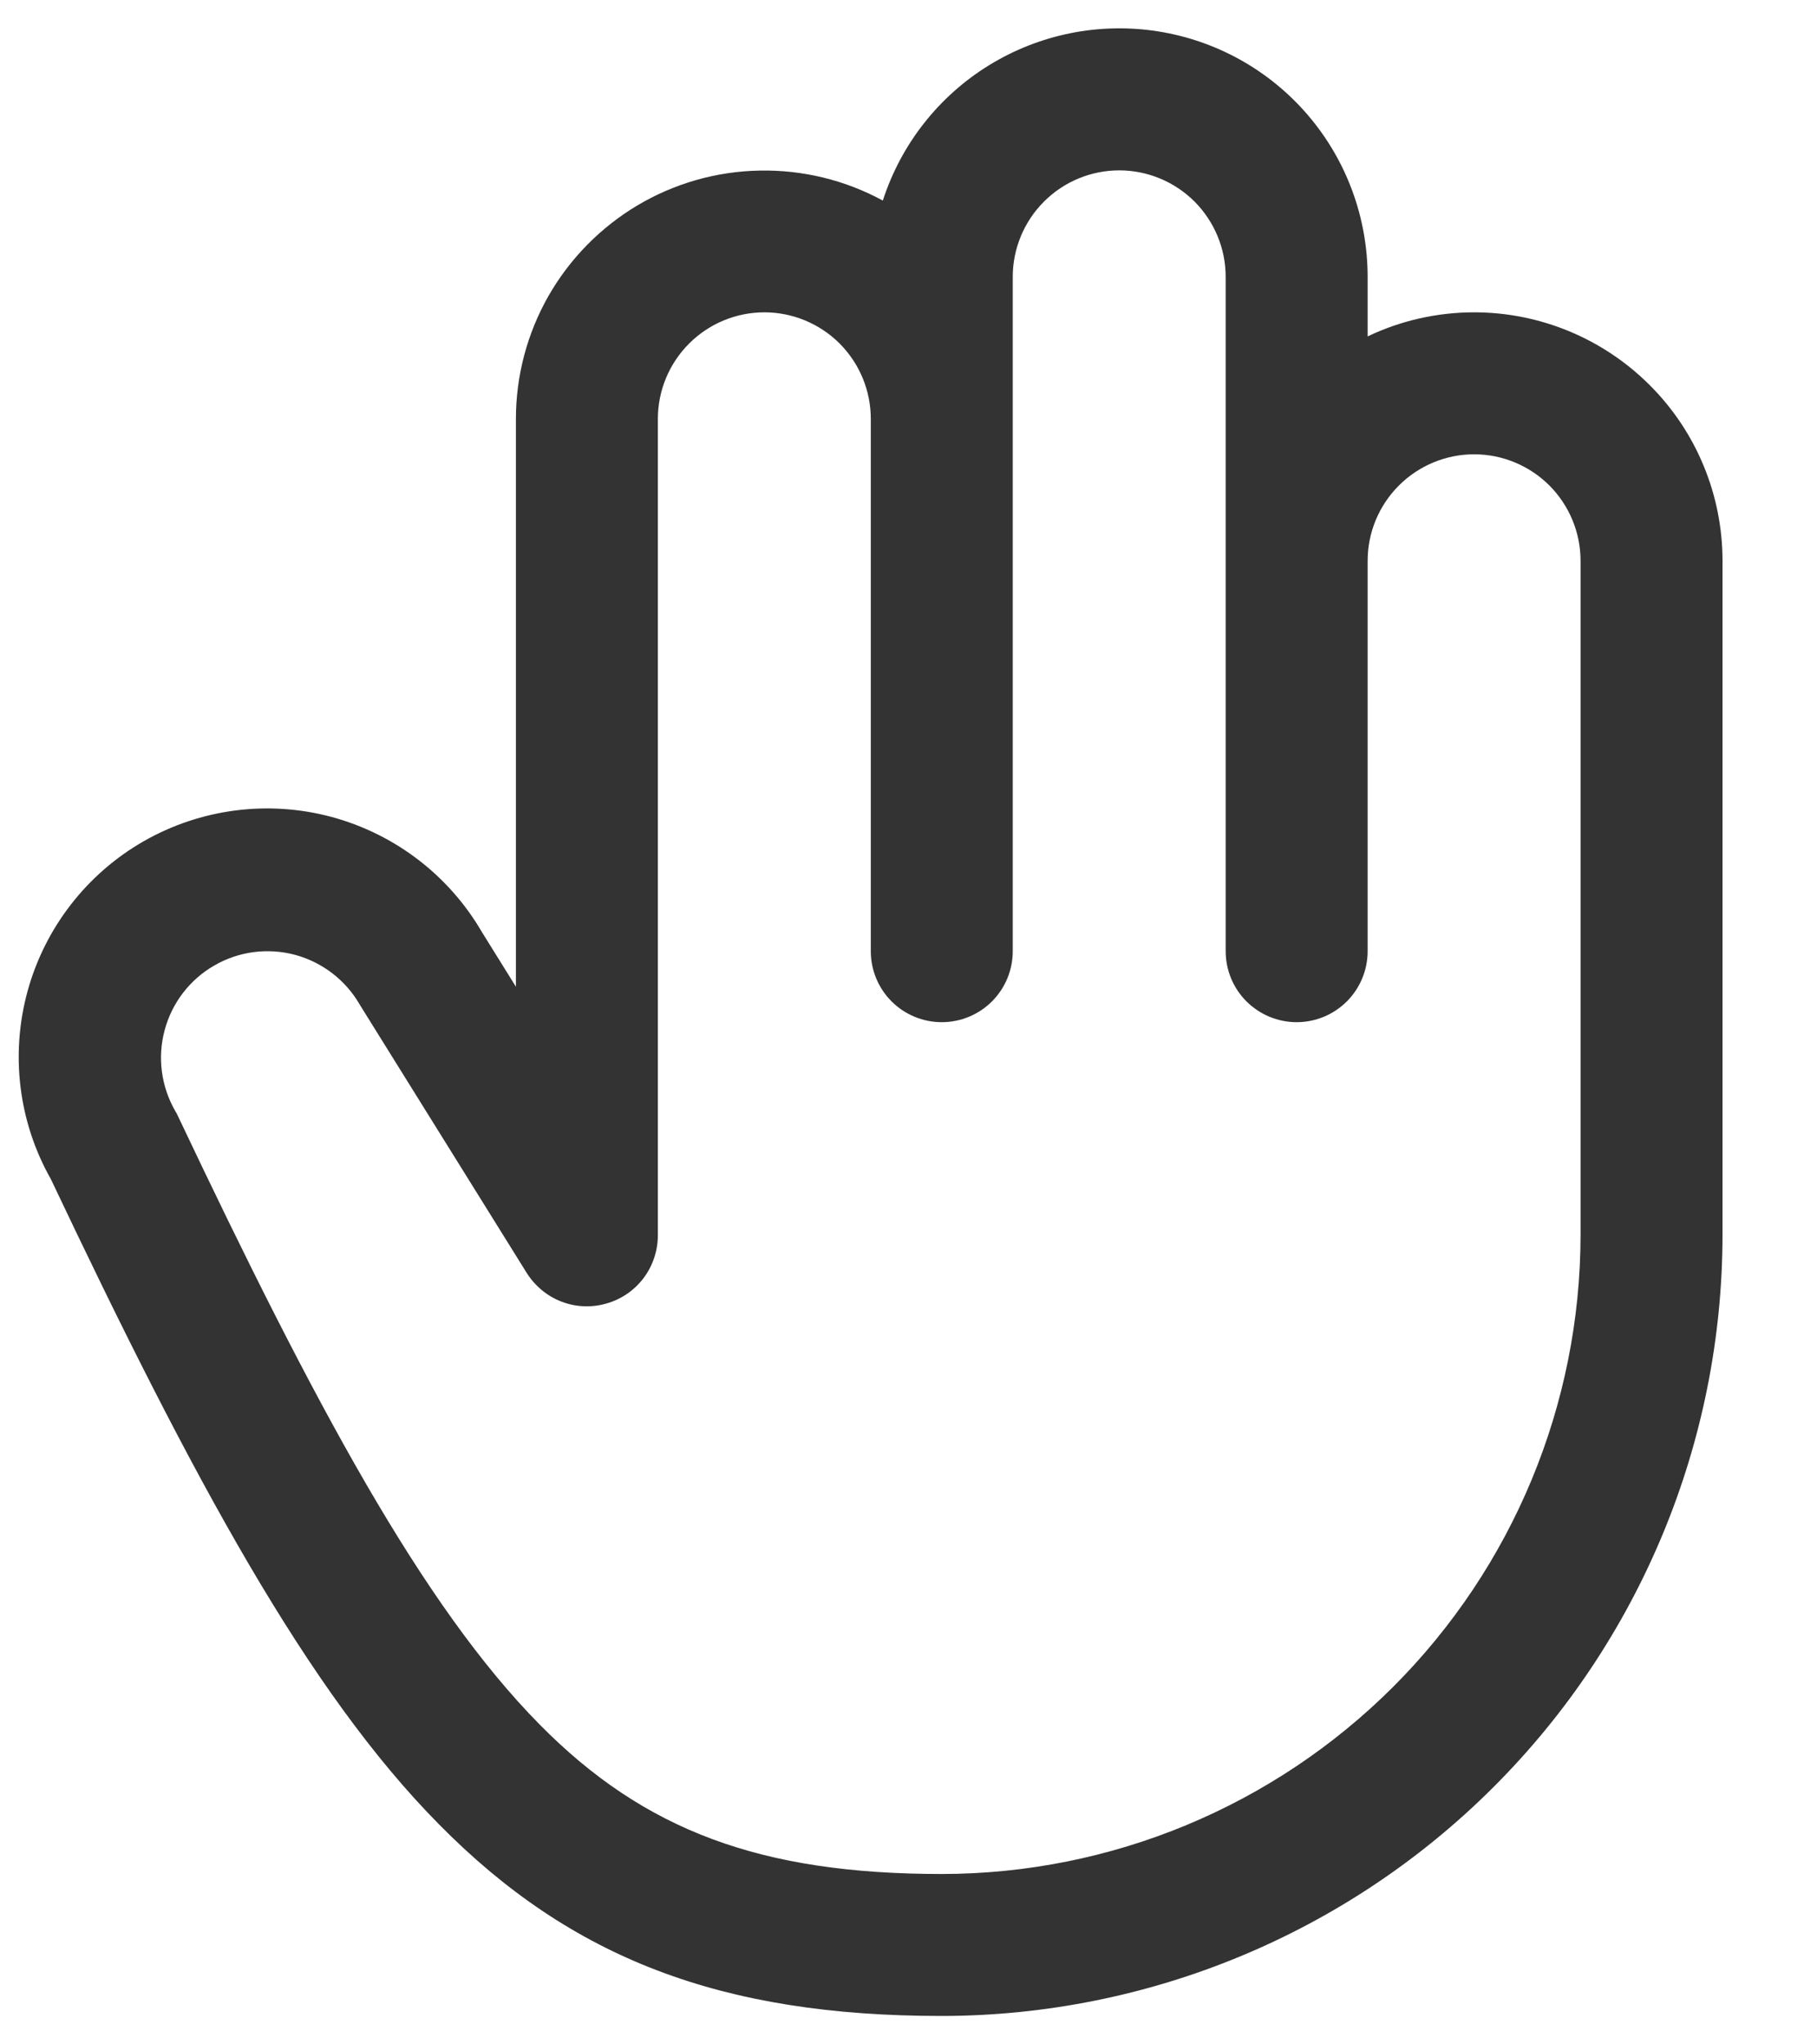 <svg width="16" height="18" viewBox="0 0 16 18" fill="none" xmlns="http://www.w3.org/2000/svg">
<path d="M12.981 2.75C12.656 2.75 12.336 2.822 12.043 2.962V2.438C12.043 1.916 11.857 1.412 11.519 1.016C11.18 0.619 10.711 0.357 10.196 0.276C9.681 0.195 9.154 0.301 8.71 0.574C8.266 0.847 7.934 1.27 7.774 1.766C7.441 1.585 7.066 1.494 6.687 1.502C6.308 1.509 5.938 1.615 5.612 1.809C5.287 2.003 5.017 2.278 4.829 2.607C4.642 2.936 4.543 3.309 4.543 3.688V8.688L4.245 8.209C3.955 7.709 3.479 7.344 2.92 7.193C2.362 7.043 1.767 7.12 1.265 7.407C0.764 7.694 0.396 8.169 0.243 8.726C0.09 9.284 0.163 9.879 0.448 10.382C1.698 13.021 2.708 14.892 3.864 16.061C5.031 17.246 6.356 17.75 8.293 17.75C10.116 17.748 11.863 17.023 13.152 15.734C14.441 14.446 15.166 12.698 15.168 10.875V4.938C15.168 4.358 14.938 3.801 14.527 3.391C14.117 2.981 13.561 2.75 12.981 2.75ZM13.918 10.875C13.916 12.367 13.323 13.796 12.269 14.851C11.214 15.905 9.785 16.499 8.293 16.5C6.701 16.5 5.675 16.119 4.752 15.184C3.718 14.136 2.767 12.36 1.567 9.827C1.56 9.811 1.552 9.796 1.543 9.782C1.419 9.566 1.385 9.31 1.45 9.07C1.514 8.83 1.671 8.625 1.887 8.501C2.102 8.376 2.358 8.343 2.598 8.407C2.838 8.472 3.043 8.629 3.167 8.844C3.171 8.85 3.174 8.856 3.178 8.862L4.637 11.206C4.709 11.321 4.816 11.411 4.943 11.46C5.07 11.509 5.209 11.515 5.34 11.477C5.471 11.44 5.586 11.361 5.668 11.252C5.749 11.144 5.793 11.011 5.793 10.875V3.688C5.793 3.439 5.892 3.201 6.068 3.025C6.244 2.849 6.482 2.75 6.731 2.75C6.979 2.75 7.218 2.849 7.394 3.025C7.569 3.201 7.668 3.439 7.668 3.688V8.375C7.668 8.541 7.734 8.7 7.851 8.817C7.968 8.934 8.127 9 8.293 9C8.459 9 8.618 8.934 8.735 8.817C8.852 8.7 8.918 8.541 8.918 8.375V2.438C8.918 2.189 9.017 1.951 9.193 1.775C9.369 1.599 9.607 1.5 9.856 1.5C10.104 1.5 10.343 1.599 10.519 1.775C10.694 1.951 10.793 2.189 10.793 2.438V8.375C10.793 8.541 10.859 8.7 10.976 8.817C11.094 8.934 11.252 9 11.418 9C11.584 9 11.743 8.934 11.86 8.817C11.977 8.7 12.043 8.541 12.043 8.375V4.938C12.043 4.689 12.142 4.451 12.318 4.275C12.494 4.099 12.732 4 12.981 4C13.229 4 13.468 4.099 13.644 4.275C13.819 4.451 13.918 4.689 13.918 4.938V10.875Z" fill="#333333"/>
</svg>
